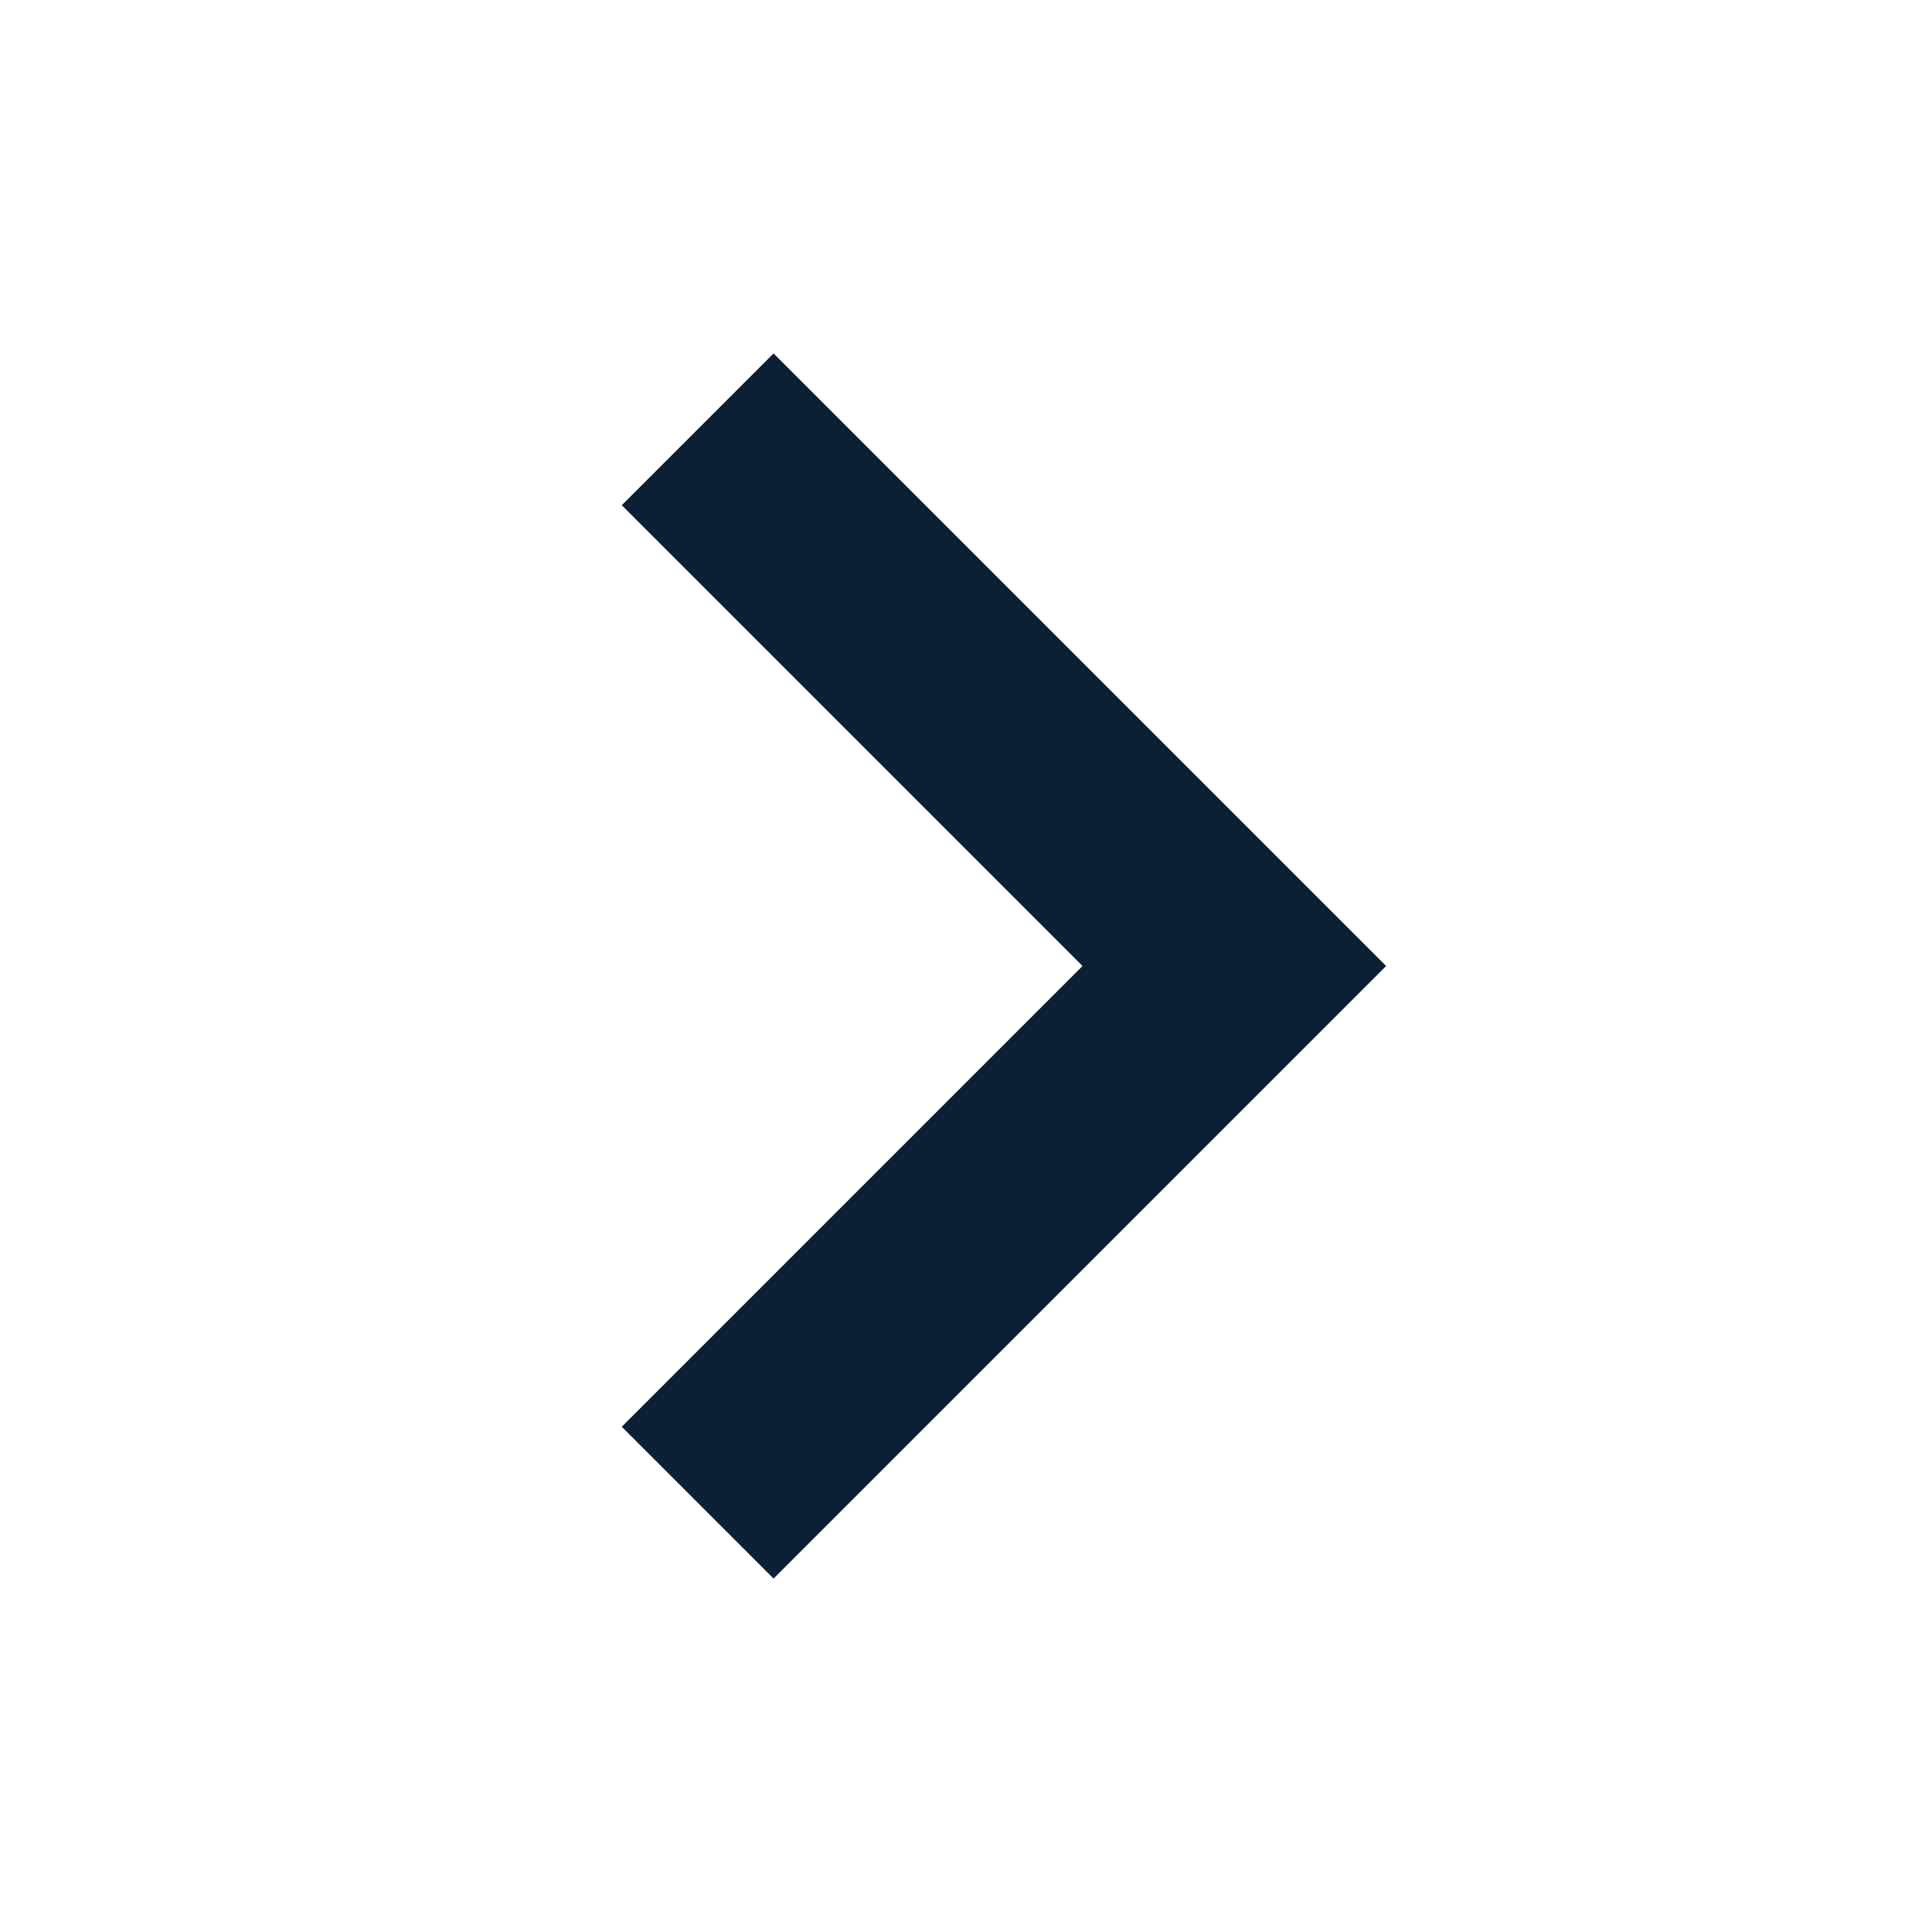 <svg xmlns="http://www.w3.org/2000/svg" width="18" height="18" viewBox="0 0 18 18" fill="none"><rect width="18" height="18" fill="none"/>
<path d="M6.5 4L11.5 9L6.5 14" stroke="#0B1F35" stroke-width="2"/>
</svg>
